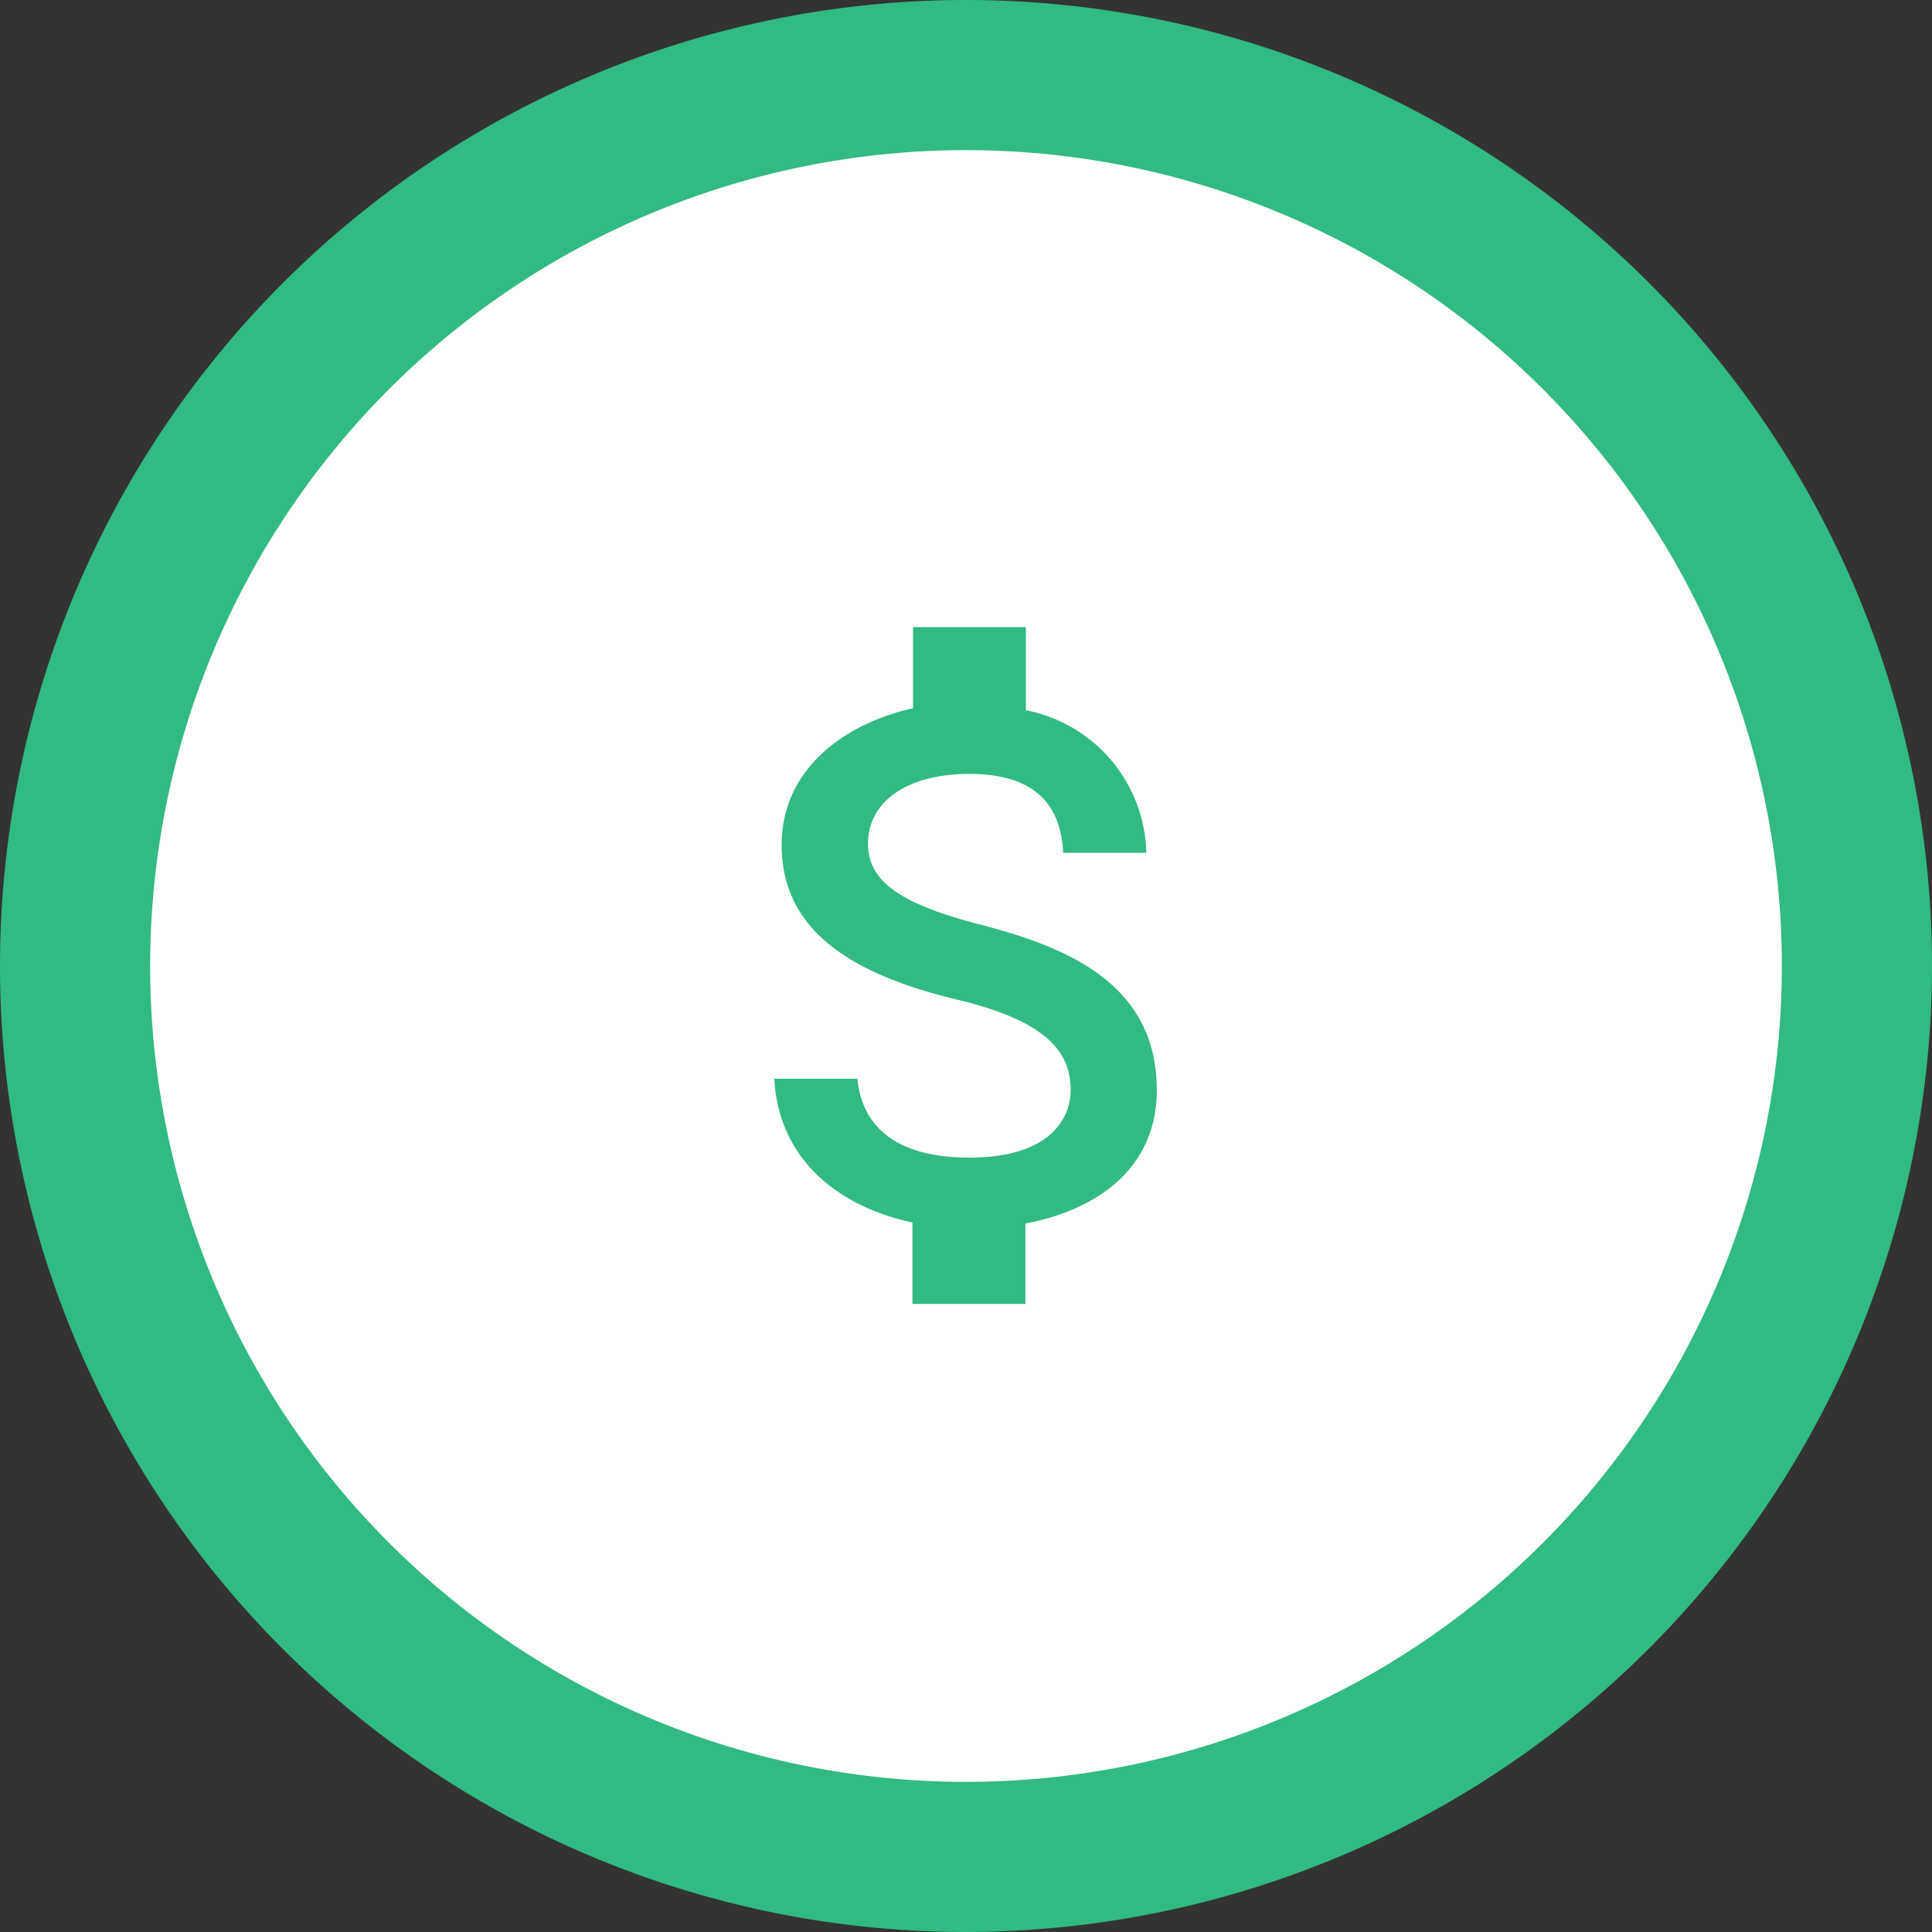 <svg id="Layer_1" data-name="Layer 1" xmlns="http://www.w3.org/2000/svg" viewBox="0 0 162.64 162.64"><rect x="0" y="0" width="162.64" height="162.64" fill="#333333" stroke="none"/><defs><style>.cls-1{fill:#fff;}.cls-2{fill:#31ba82;}</style></defs><title>scholarship-green</title><path class="cls-1" d="M81.32,156.32a75,75,0,1,0-75-75A75,75,0,0,0,81.32,156.32Z"/><path class="cls-2" d="M81.32,162.64a81.32,81.32,0,1,1,81.32-81.32h0A81.41,81.41,0,0,1,81.32,162.64Zm0-150A68.68,68.68,0,1,0,150,81.32,68.68,68.68,0,0,0,81.32,12.64Z"/><path class="cls-2" d="M82.55,77.84C75.38,76,73.07,74,73.07,71c0-3.44,3.19-5.85,8.53-5.85,5.62,0,7.71,2.69,7.9,6.64h7a12.52,12.52,0,0,0-10.14-12v-7h-9.5v6.83C70.73,61,65.8,65,65.8,71.12c0,7.3,6,10.93,14.85,13.05,7.9,1.9,9.48,4.68,9.48,7.62,0,2.18-1.55,5.66-8.53,5.66-6.51,0-9.07-2.91-9.42-6.64h-7c.38,6.92,5.56,10.81,11.63,12.1v6.86h9.51V103c6.16-1.17,11.06-4.74,11.06-11.22C97.4,82.77,89.73,79.71,82.55,77.84Z"/></svg>